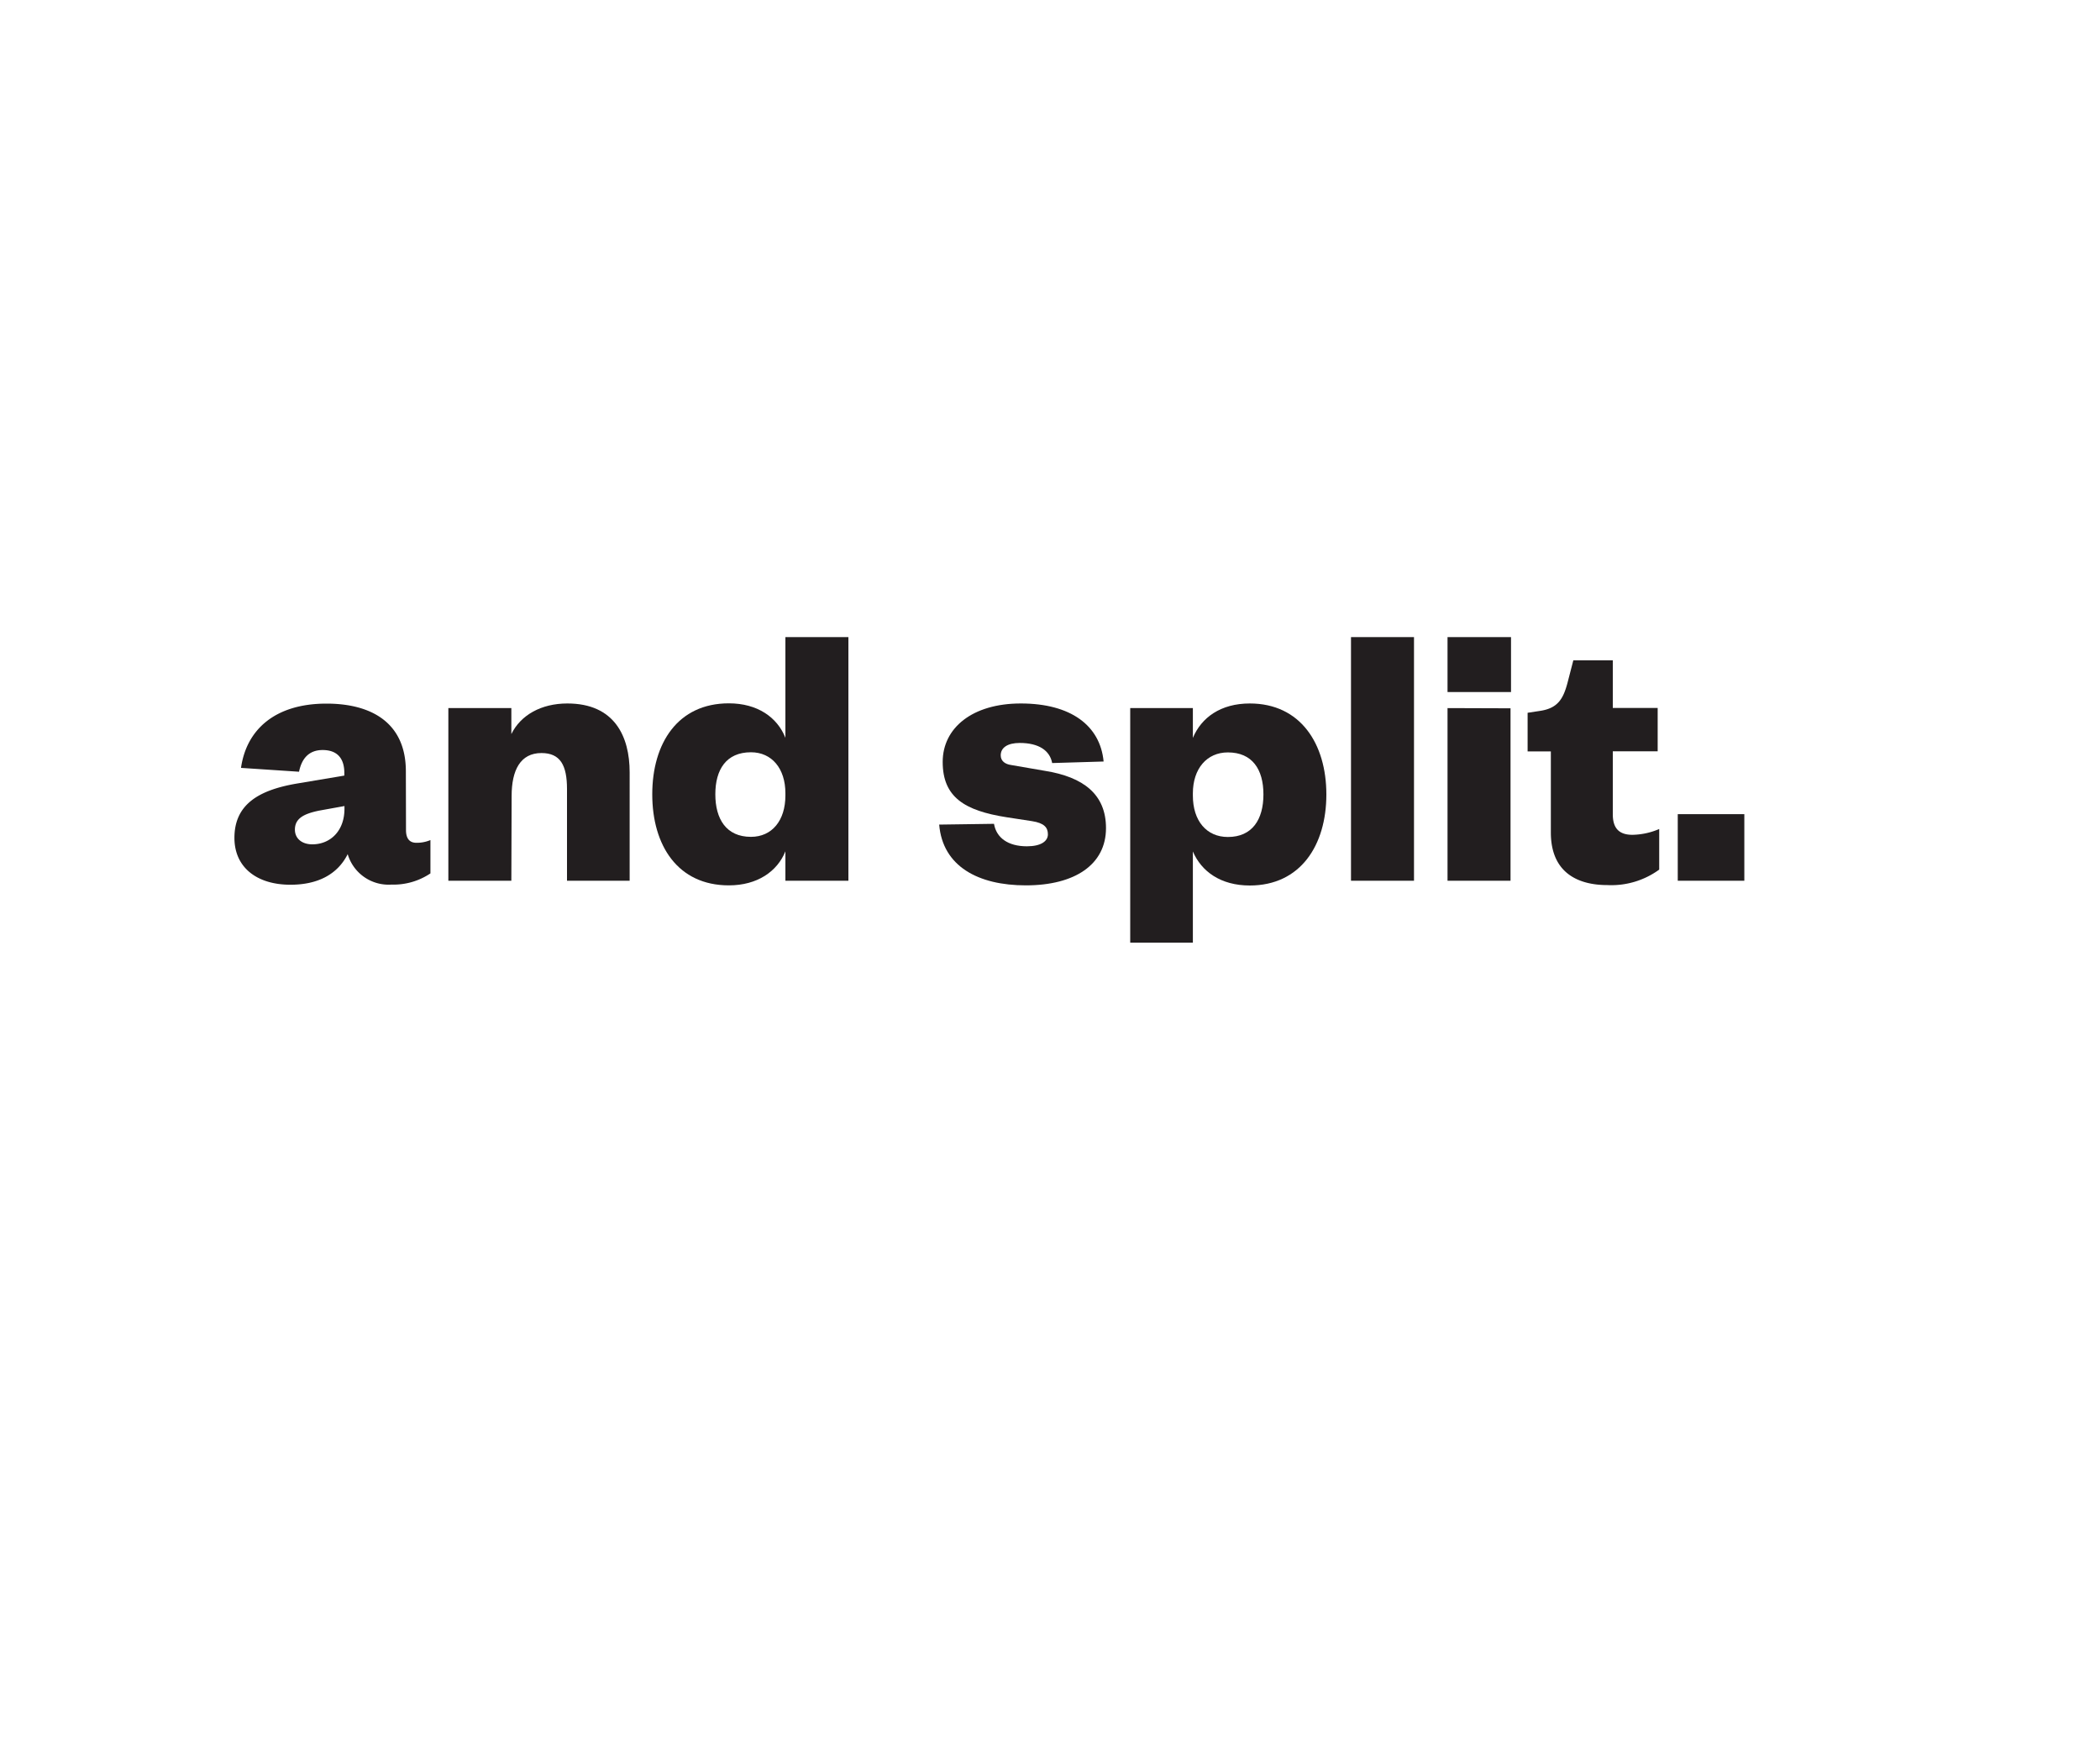 <svg id="Layer_1" data-name="Layer 1" xmlns="http://www.w3.org/2000/svg" xmlns:xlink="http://www.w3.org/1999/xlink" viewBox="0 0 300 250"><defs><style>.cls-1{fill:none;}.cls-2{clip-path:url(#clip-path);}.cls-3{fill:#221e1f;}.cls-4{clip-path:url(#clip-path-2);}.cls-5{clip-path:url(#clip-path-4);}.cls-6{clip-path:url(#clip-path-5);}.cls-7{clip-path:url(#clip-path-6);}.cls-8{clip-path:url(#clip-path-8);}.cls-9{clip-path:url(#clip-path-9);}</style><clipPath id="clip-path"><rect class="cls-1" width="300" height="250"/></clipPath><clipPath id="clip-path-2"><rect class="cls-1" x="320" width="300" height="250"/></clipPath><clipPath id="clip-path-4"><rect class="cls-1" x="498.32" y="90.72" width="87.28" height="86.76"/></clipPath><clipPath id="clip-path-5"><rect class="cls-1" x="-32448" y="-32517" width="65535" height="65535"/></clipPath><clipPath id="clip-path-6"><rect class="cls-1" x="640" width="300" height="250"/></clipPath><clipPath id="clip-path-8"><rect class="cls-1" x="818.32" y="90.72" width="87.28" height="86.76"/></clipPath><clipPath id="clip-path-9"><rect class="cls-1" x="-32128" y="-32517" width="65535" height="65535"/></clipPath></defs><g class="cls-2"><path class="cls-3" d="M58,118.56c0,1.27.55,1.82,1.49,1.82a5,5,0,0,0,2-.39v4.76a9.47,9.47,0,0,1-5.58,1.6A6.09,6.09,0,0,1,49.67,122c-1.44,2.88-4.26,4.37-8.18,4.37-4.81,0-8-2.49-8-6.69,0-4.75,3.42-6.8,8.79-7.74l6.91-1.16v-.38c0-2-.94-3.27-3.1-3.27-2,0-3,1.27-3.37,3.1l-8.29-.55c.77-5.42,4.81-9.18,12.21-9.18,6.53,0,11.34,2.82,11.34,9.67Zm-8.79-3.43-3.65.66c-2.16.45-3.43,1.11-3.43,2.71,0,1.27,1,2.1,2.49,2.1,2.54,0,4.59-1.88,4.59-5.08Z"/><path class="cls-3" d="M73.05,125.8h-9V101.14h9v3.71c1.33-2.71,4.26-4.37,8-4.37,6.74,0,8.9,4.7,8.9,9.84V125.8H81V112.7c0-3.38-.94-5.14-3.65-5.14-3,0-4.26,2.43-4.26,6.13Z"/><path class="cls-3" d="M112.2,121.6c-1.16,2.87-4,4.86-8.08,4.86-7.29,0-10.94-5.69-10.94-13s3.65-13,10.94-13c4.1,0,6.92,2,8.08,4.92V91h9V125.8h-9Zm0-8.3c0-3.53-1.94-5.85-4.92-5.85-3.54,0-5.09,2.48-5.09,6s1.55,6.08,5.09,6.08c3,0,4.92-2.32,4.92-5.91Z"/><path class="cls-3" d="M142,117.67c.34,2,2,3.21,4.7,3.21,2,0,3-.72,3-1.71s-.55-1.61-2.26-1.88l-3.65-.56c-6-.94-9.12-2.87-9.12-7.9,0-4.87,4.25-8.35,11.16-8.35,7.14,0,11.34,3.15,11.83,8.29l-7.35.22c-.33-1.77-1.88-2.87-4.64-2.87-1.72,0-2.71.66-2.71,1.77,0,.83.66,1.27,1.49,1.38l4.81.83c5.53.88,8.74,3.37,8.74,8.18,0,5.2-4.43,8.18-11.45,8.18-6.8,0-11.88-2.71-12.38-8.68Z"/><path class="cls-3" d="M170.41,134.64h-8.95v-33.5h8.95v4.26c1.22-2.93,4-4.92,8.13-4.92,7.24,0,10.94,5.75,10.94,13s-3.7,13-10.94,13c-4.15,0-6.91-2-8.13-4.86Zm0-21c0,3.59,1.94,5.91,5,5.91,3.48,0,5.08-2.49,5.08-6.08s-1.6-6-5.08-6c-3,0-5,2.32-5,5.85Z"/><path class="cls-3" d="M202,91V125.8h-9V91Z"/><path class="cls-3" d="M206.79,91h9.07v7.85h-9.07Zm9,10.17V125.8h-9V101.14Z"/><path class="cls-3" d="M221.55,107.33h-3.32v-5.52l1.83-.28c2.49-.39,3.26-1.71,3.87-4l.83-3.21h5.64v6.8h6.41v6.19H230.4v9c0,2.1,1,2.93,2.81,2.93a10.08,10.08,0,0,0,3.82-.83v5.8a11.62,11.62,0,0,1-7.41,2.21c-4.14,0-8.07-1.71-8.07-7.52Z"/><path class="cls-3" d="M239.68,116.29h9.51v9.51h-9.51Z"/></g></svg>